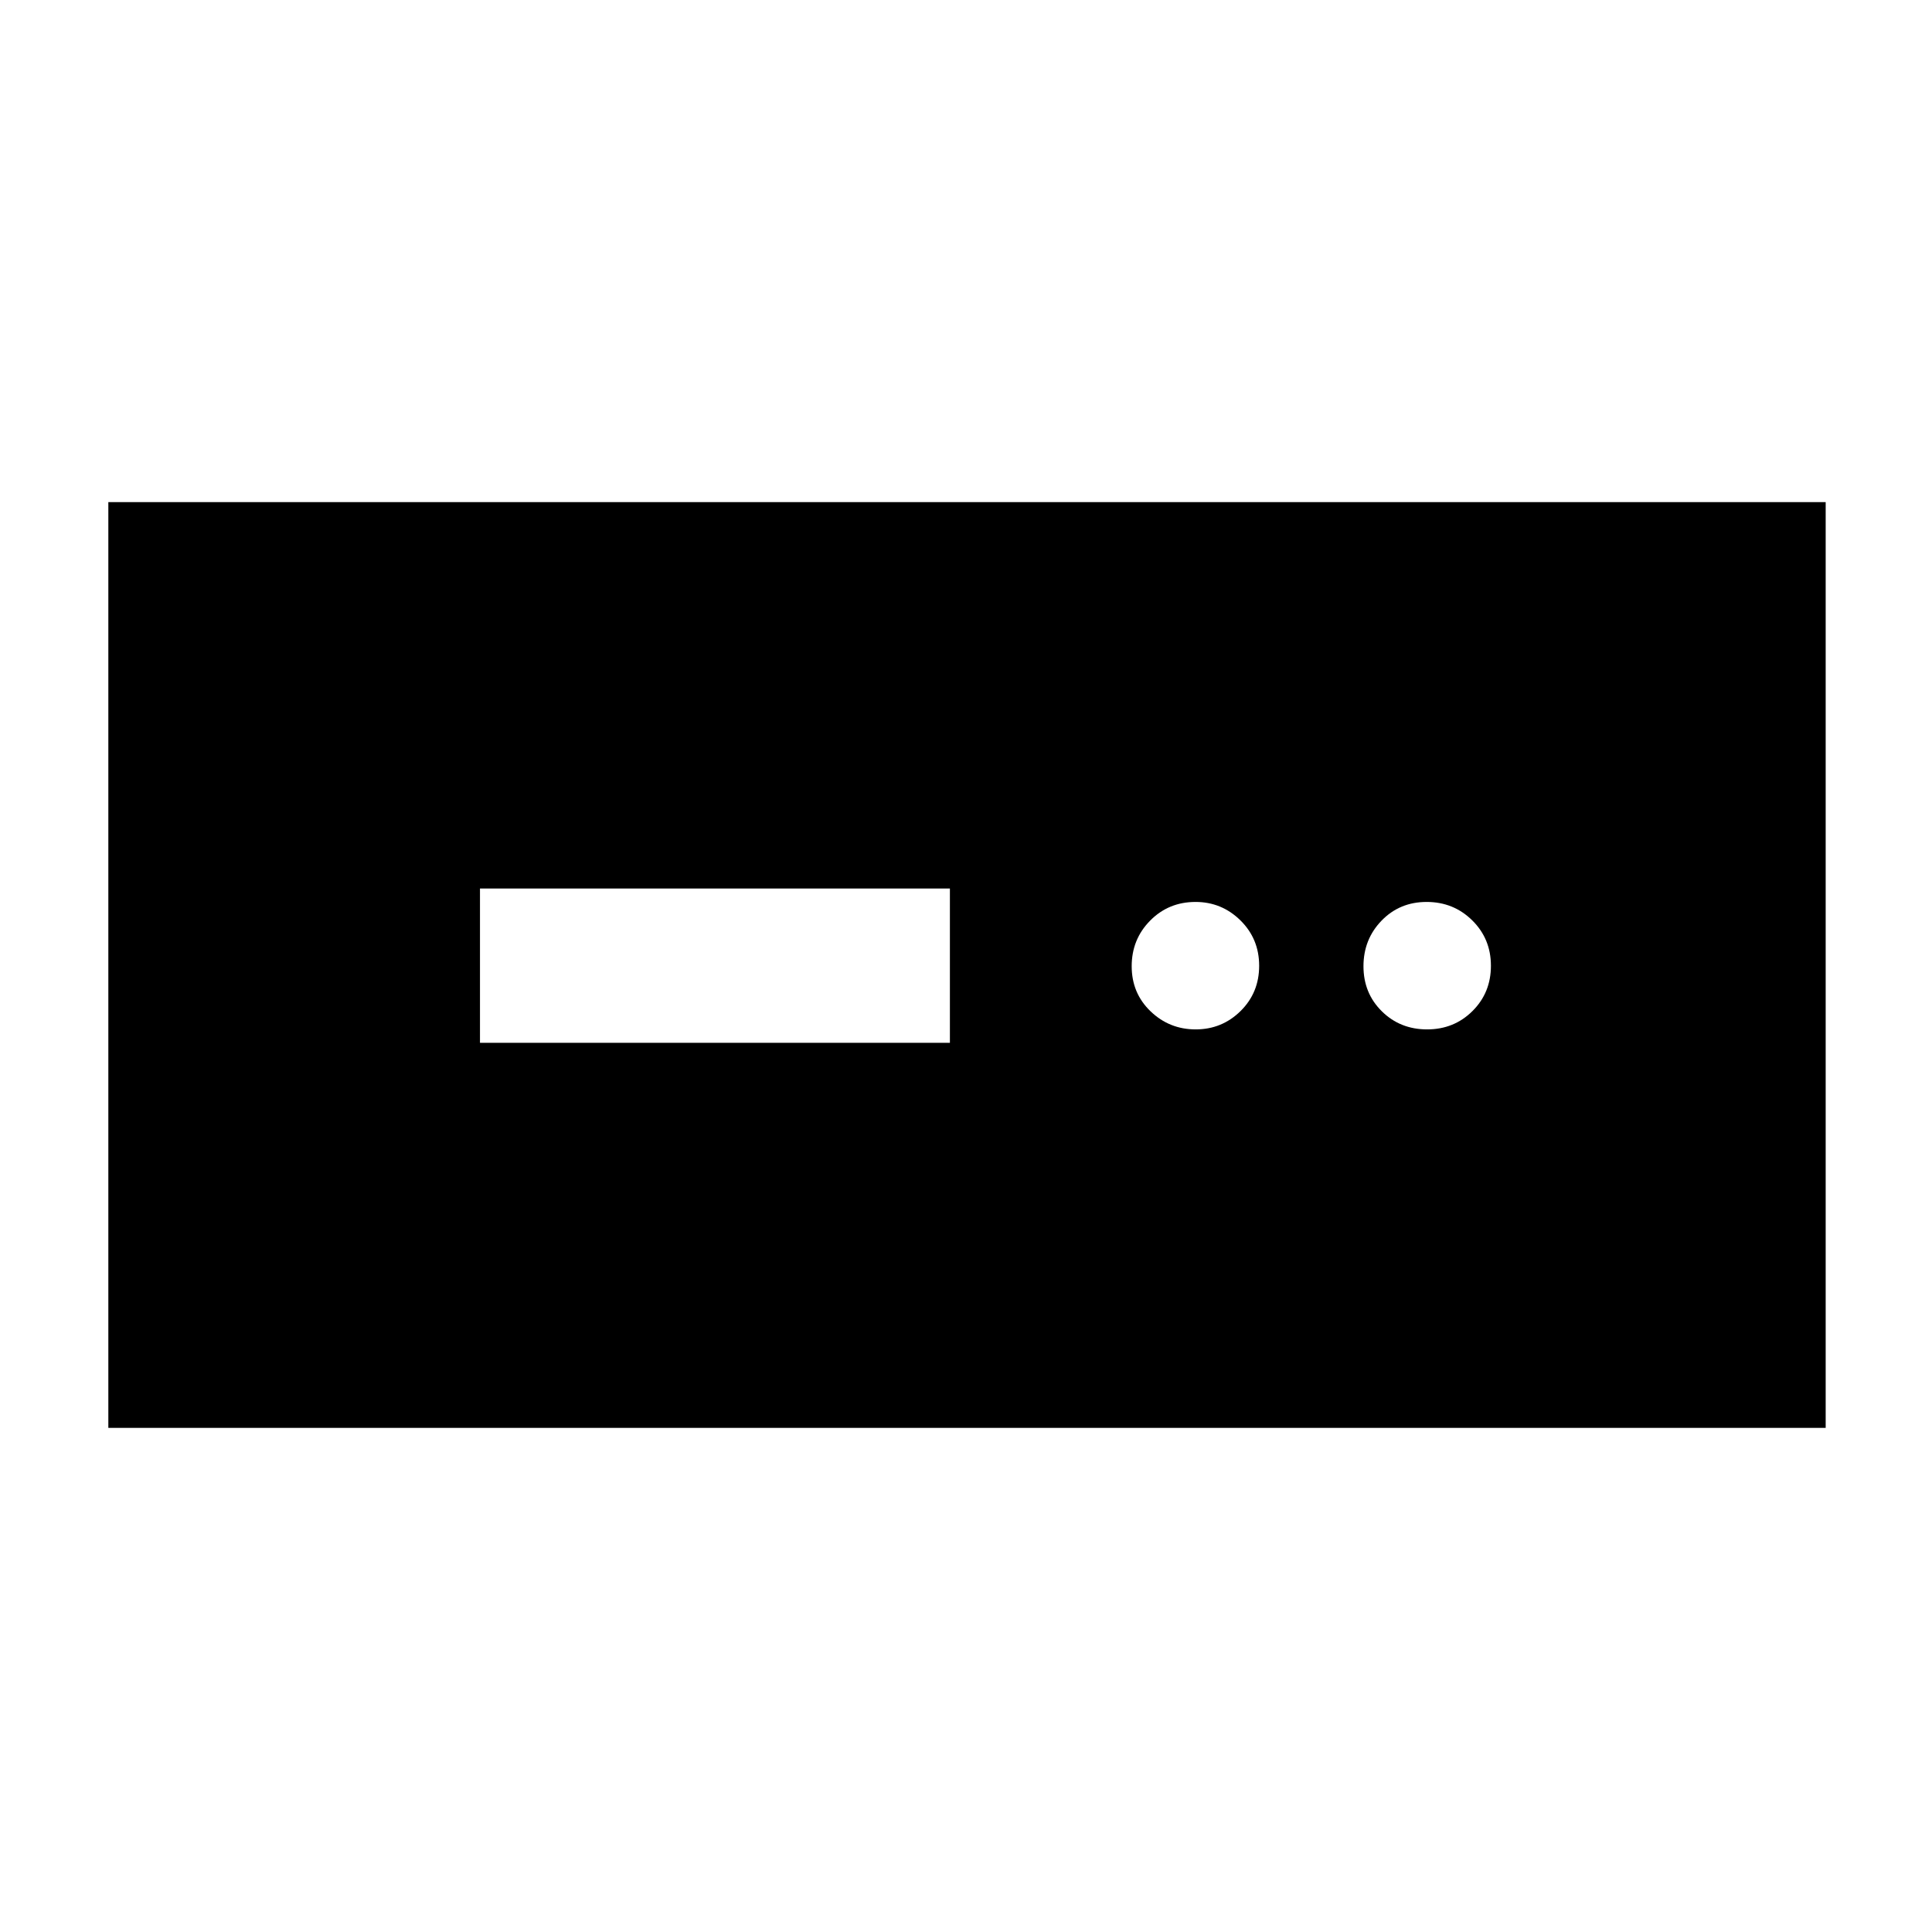 <svg xmlns="http://www.w3.org/2000/svg" height="40" viewBox="0 -960 960 960" width="40"><path d="M53.83-250.5v-460h853.34v460H53.83ZM238.5-441.83H472v-76.67H238.5v76.67Zm355.62-6.67q13.07 0 22.31-9.12 9.24-9.11 9.24-22.5 0-13.38-9.31-22.55-9.31-9.16-22.31-9.16-13.38 0-22.55 9.28t-9.17 22.67q0 13.38 9.36 22.38 9.36 9 22.43 9Zm115 0q13.38 0 22.55-9.12 9.16-9.11 9.16-22.5 0-13.38-9.28-22.55-9.28-9.16-22.67-9.16-13.38 0-22.38 9.28-9 9.28-9 22.67 0 13.38 9.12 22.38 9.11 9 22.5 9Z"/></svg>